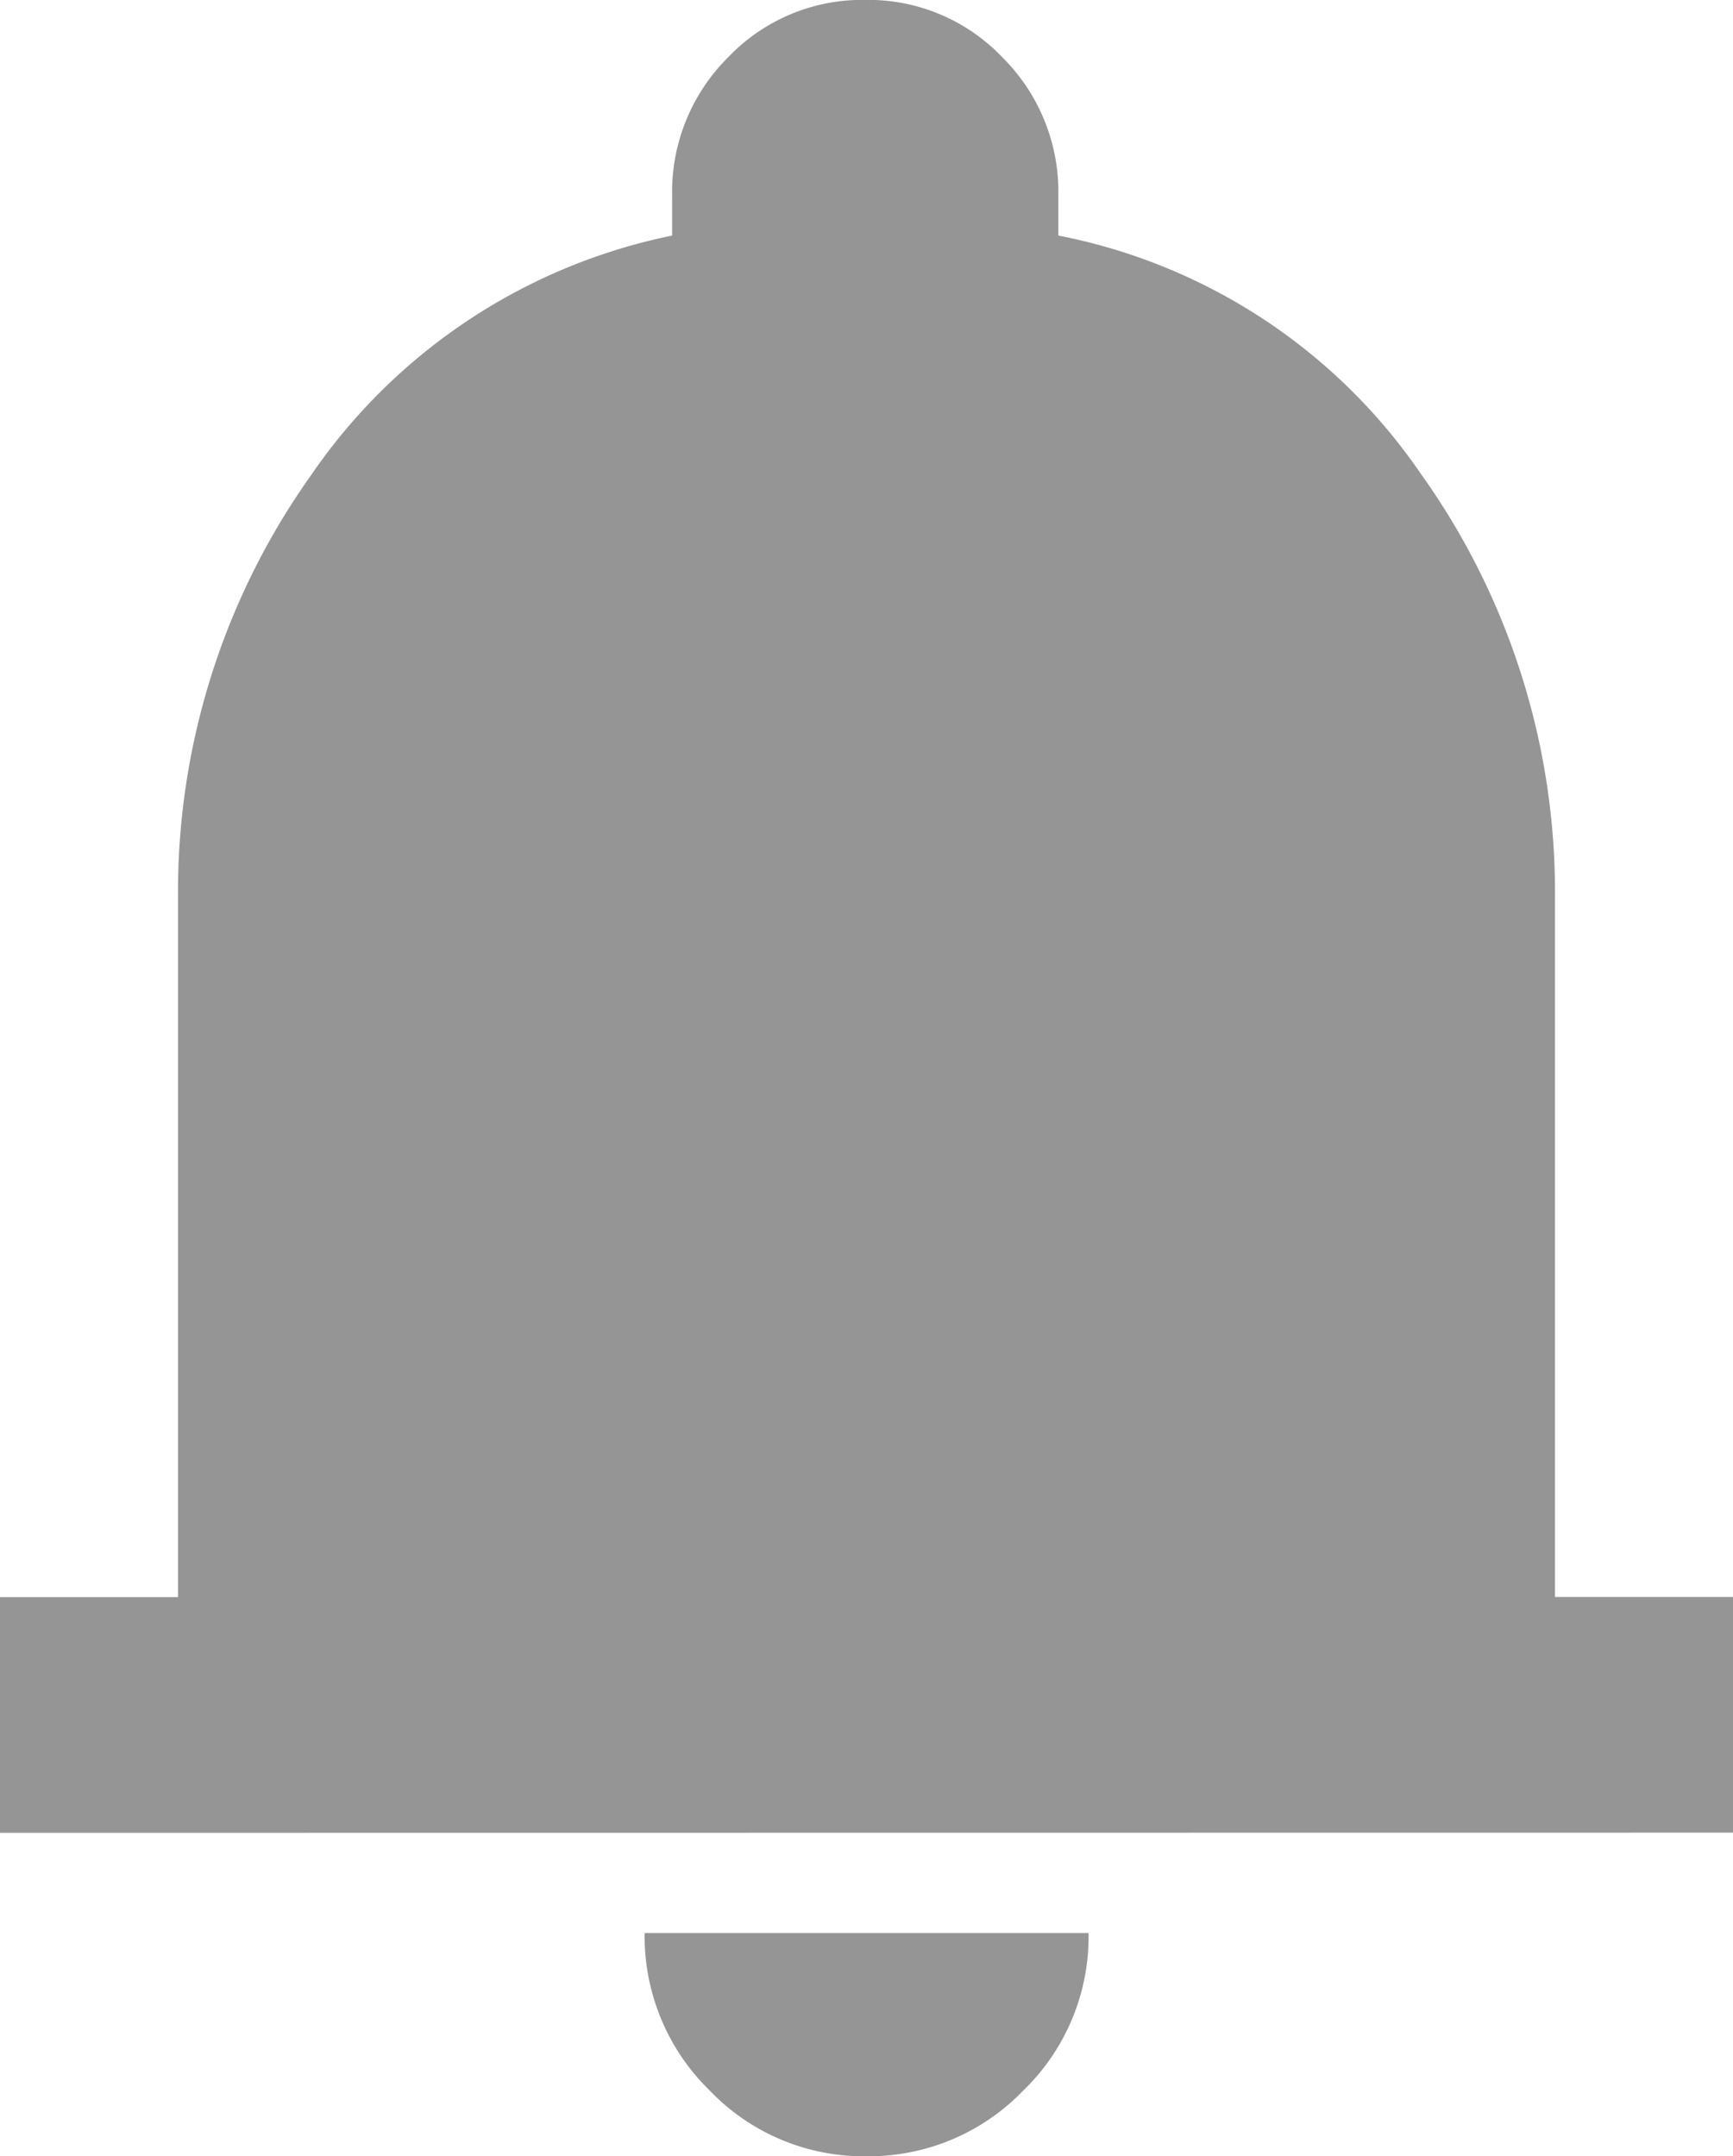 <svg xmlns="http://www.w3.org/2000/svg" width="19.284" height="24" viewBox="0 0 19.284 24">
  <path id="icon-notificacoes" d="M135-885.6v-2.623h1.981v-7.786a8,8,0,0,1,1.479-4.7,6.424,6.424,0,0,1,4.019-2.669v-.446a2.113,2.113,0,0,1,.627-1.542,2.059,2.059,0,0,1,1.522-.635,2.059,2.059,0,0,1,1.522.635,2.113,2.113,0,0,1,.627,1.542v.446a6.354,6.354,0,0,1,4.033,2.651,8.007,8.007,0,0,1,1.493,4.716v7.786h1.981v2.623Zm9.642,3.6a2.372,2.372,0,0,1-1.743-.73,2.4,2.4,0,0,1-.726-1.754h4.94a2.384,2.384,0,0,1-.732,1.758A2.385,2.385,0,0,1,144.642-882Z" transform="translate(-135 906)" fill="#959595"/>
</svg>

